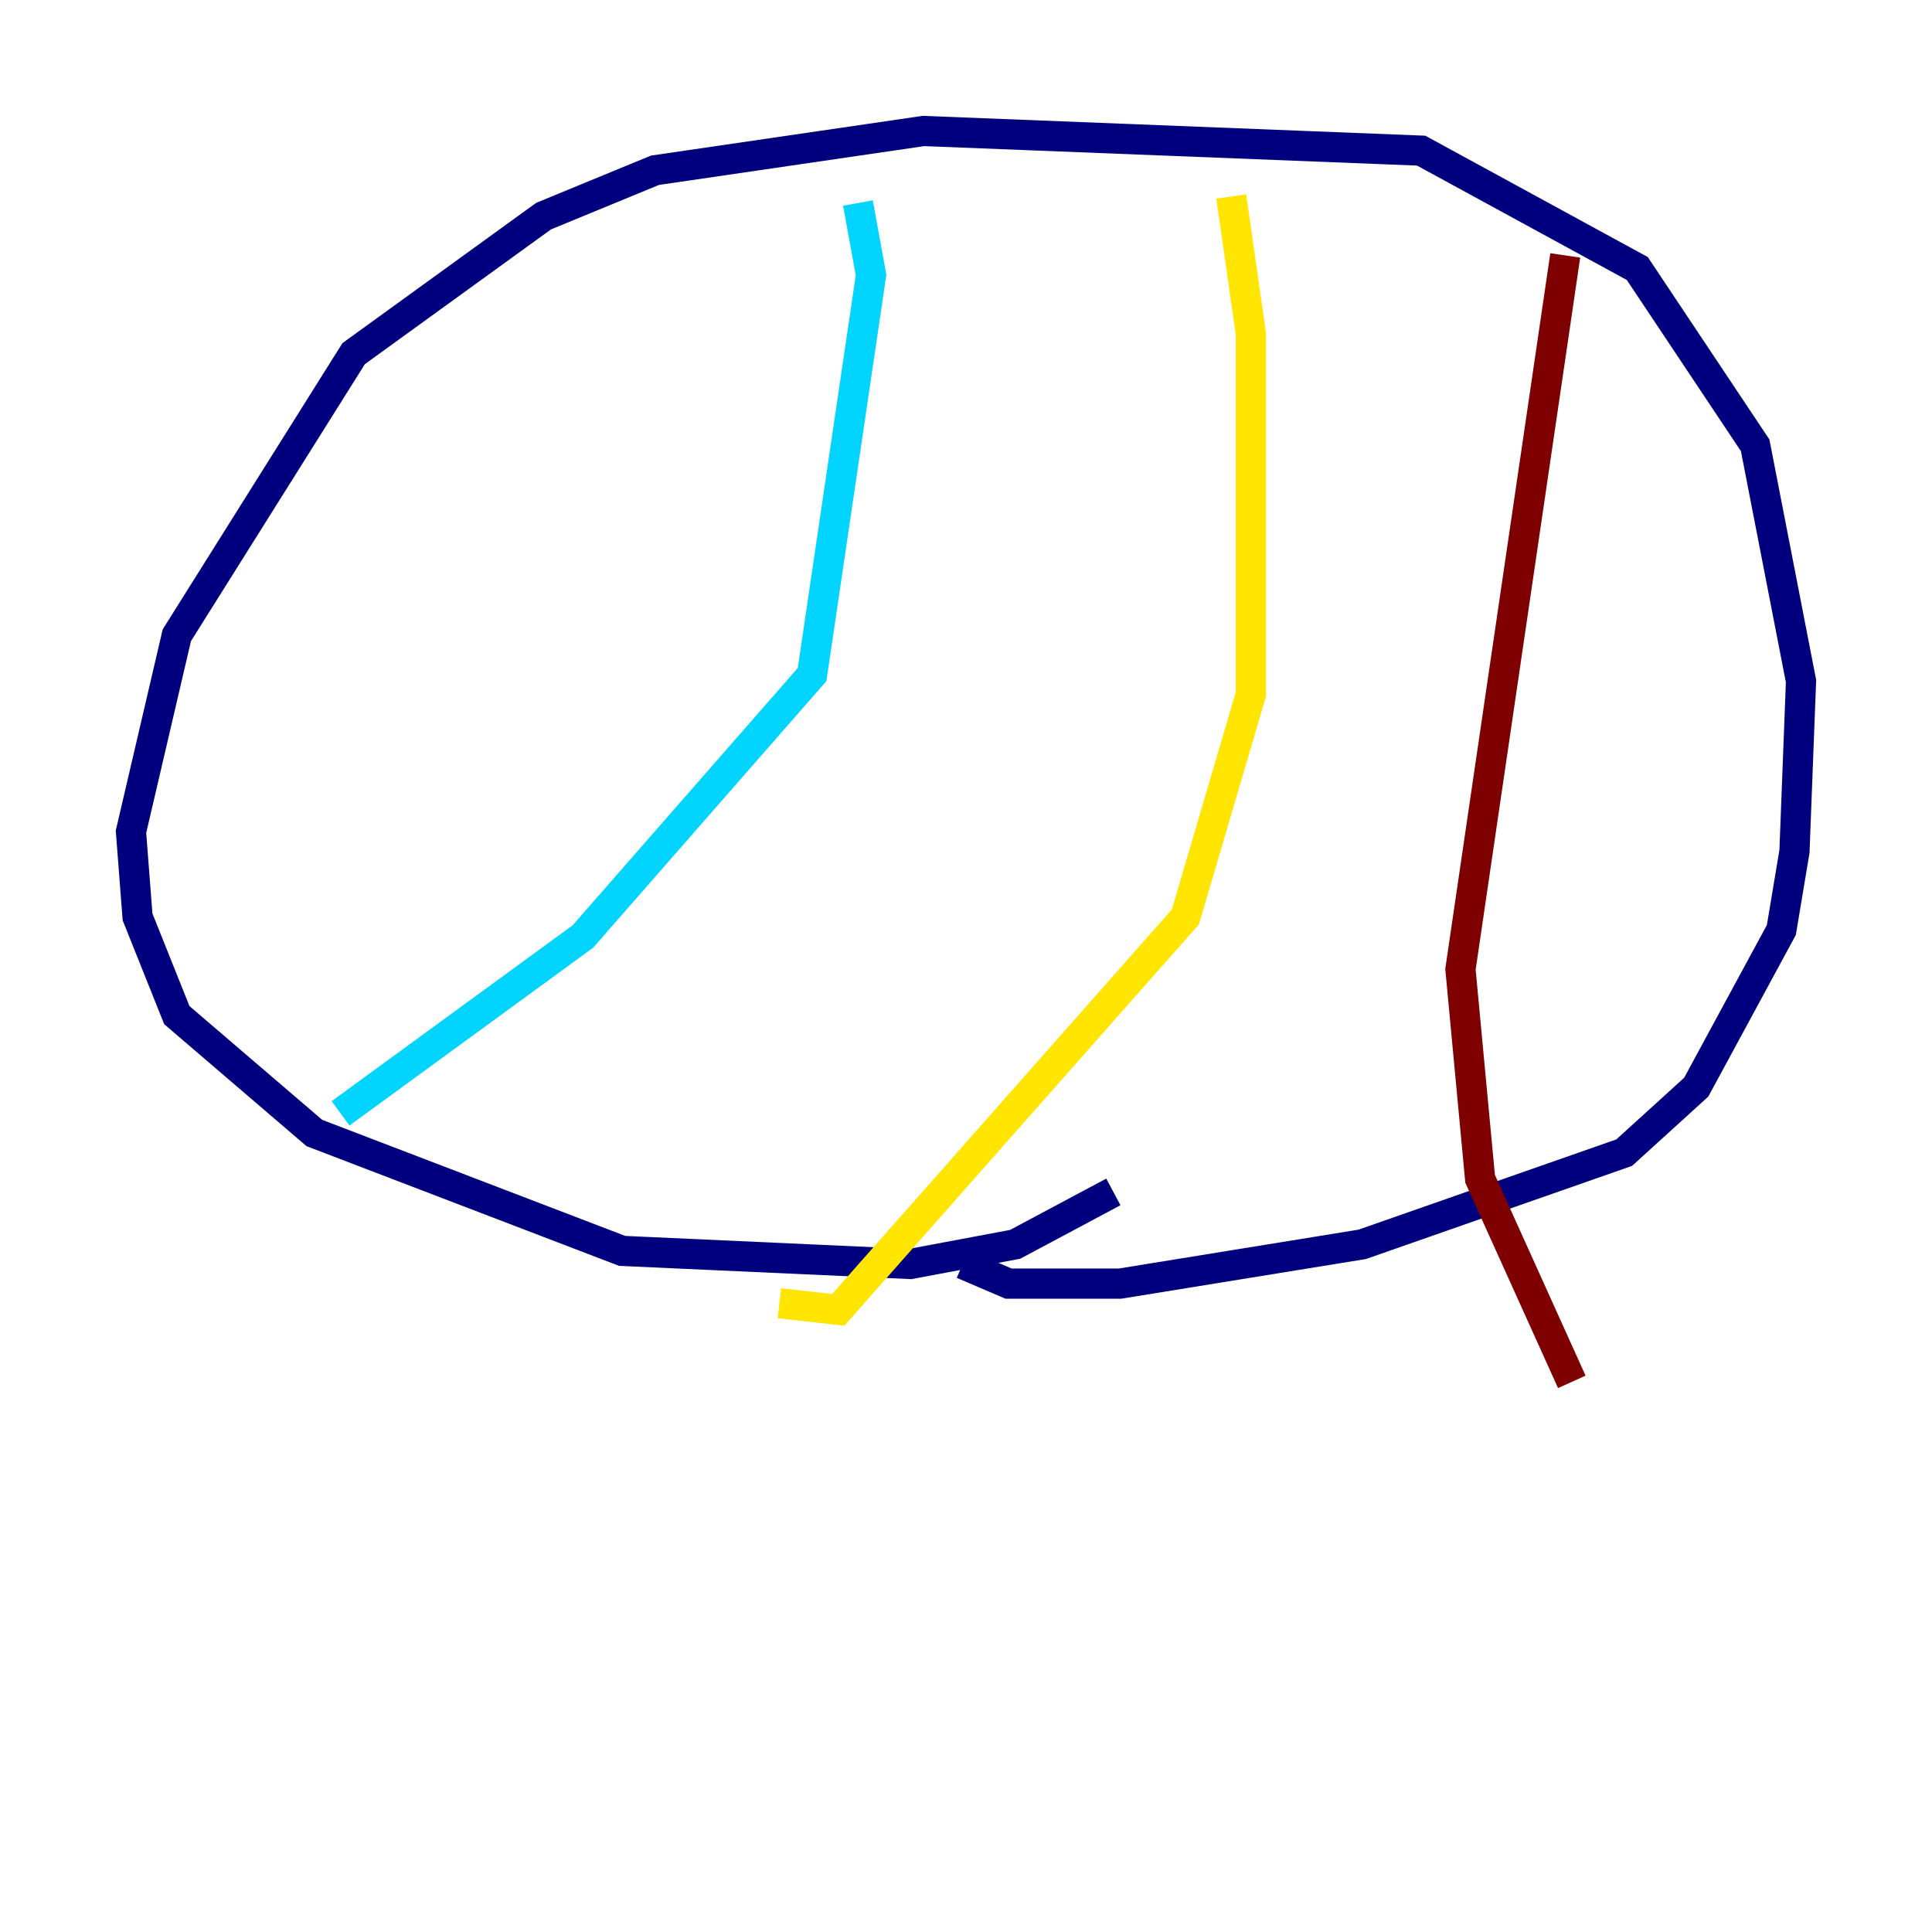 <?xml version="1.0" encoding="utf-8" ?>
<svg baseProfile="tiny" height="128" version="1.2" viewBox="0,0,128,128" width="128" xmlns="http://www.w3.org/2000/svg" xmlns:ev="http://www.w3.org/2001/xml-events" xmlns:xlink="http://www.w3.org/1999/xlink"><defs /><polyline fill="none" points="73.763,78.969 67.254,82.441 60.312,83.742 41.22,82.875 20.827,75.064 11.715,67.254 9.112,60.746 8.678,55.105 11.715,42.088 23.43,23.43 36.014,14.319 43.39,11.281 61.18,8.678 94.156,9.98 108.475,17.79 116.285,29.505 119.322,45.125 118.888,56.407 118.02,61.614 112.38,72.027 107.607,76.366 90.251,82.441 74.197,85.044 66.82,85.044 63.783,83.742" stroke="#00007f" stroke-width="2" /><polyline fill="none" points="22.563,73.763 38.617,62.047 53.803,44.691 57.709,18.224 56.841,13.451" stroke="#00d4ff" stroke-width="2" /><polyline fill="none" points="51.634,86.346 55.539,86.78 78.536,60.746 82.875,45.993 82.875,22.129 81.573,13.017" stroke="#ffe500" stroke-width="2" /><polyline fill="none" points="103.702,16.922 96.759,64.217 98.061,78.102 104.136,91.552" stroke="#7f0000" stroke-width="2" /></svg>